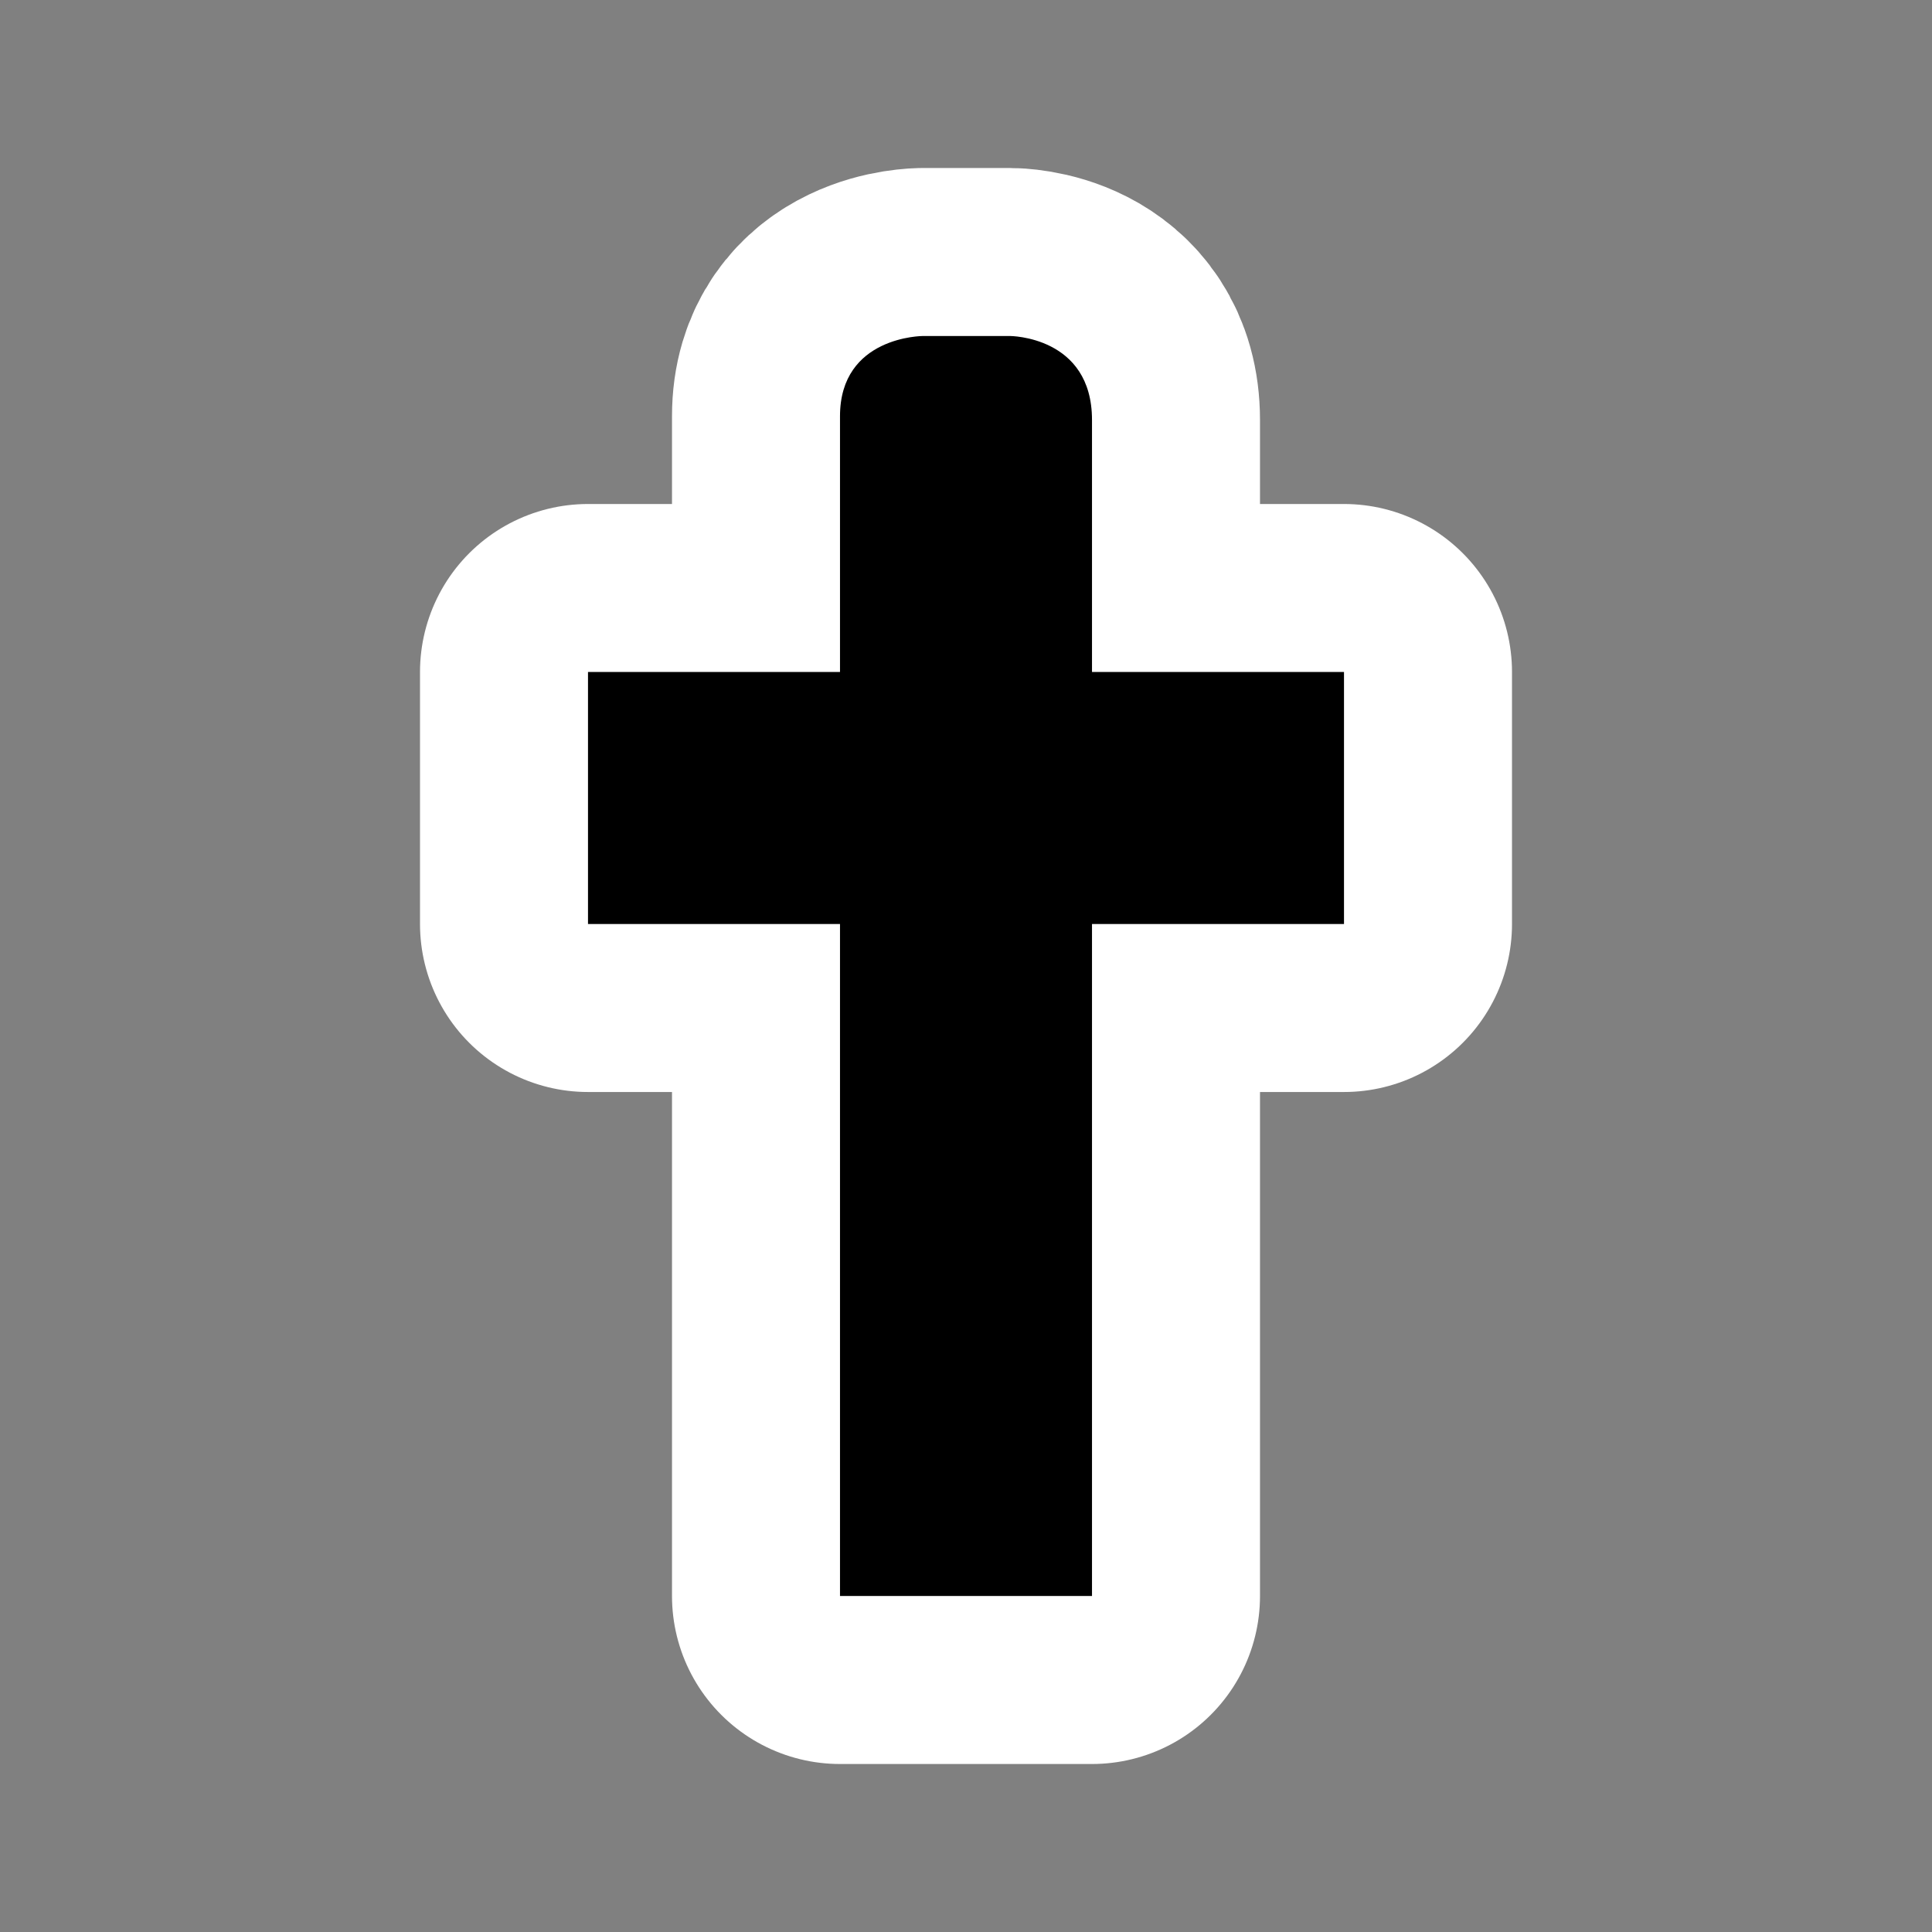<?xml version="1.0" encoding="UTF-8"?>
<svg version="1.1" id="religious-christian" xmlns="http://www.w3.org/2000/svg" width="23" height="23" viewBox="0 0 23 23" xmlns:m="https://www.mapbox.com">
  <rect x="0" y="0" width="23" height="23" fill="#808080" stroke="none"/>
  <path id="rect3338" d="M6,0.955V4H3v3h3v8h3V7h3V4H9V1&#xA;&#x9;c0-1-0.978-1-0.978-1H6.989C6.989,0,6,0,6,0.955z" transform="translate(4 4)" fill="#000" style="stroke-linejoin:round;stroke-miterlimit:4;" stroke="#fff" stroke-width="4"/>
  <path id="rect3338" d="M6,0.955V4H3v3h3v8h3V7h3V4H9V1&#xA;&#x9;c0-1-0.978-1-0.978-1H6.989C6.989,0,6,0,6,0.955z" transform="translate(4 4)" fill="#000"/>
</svg>